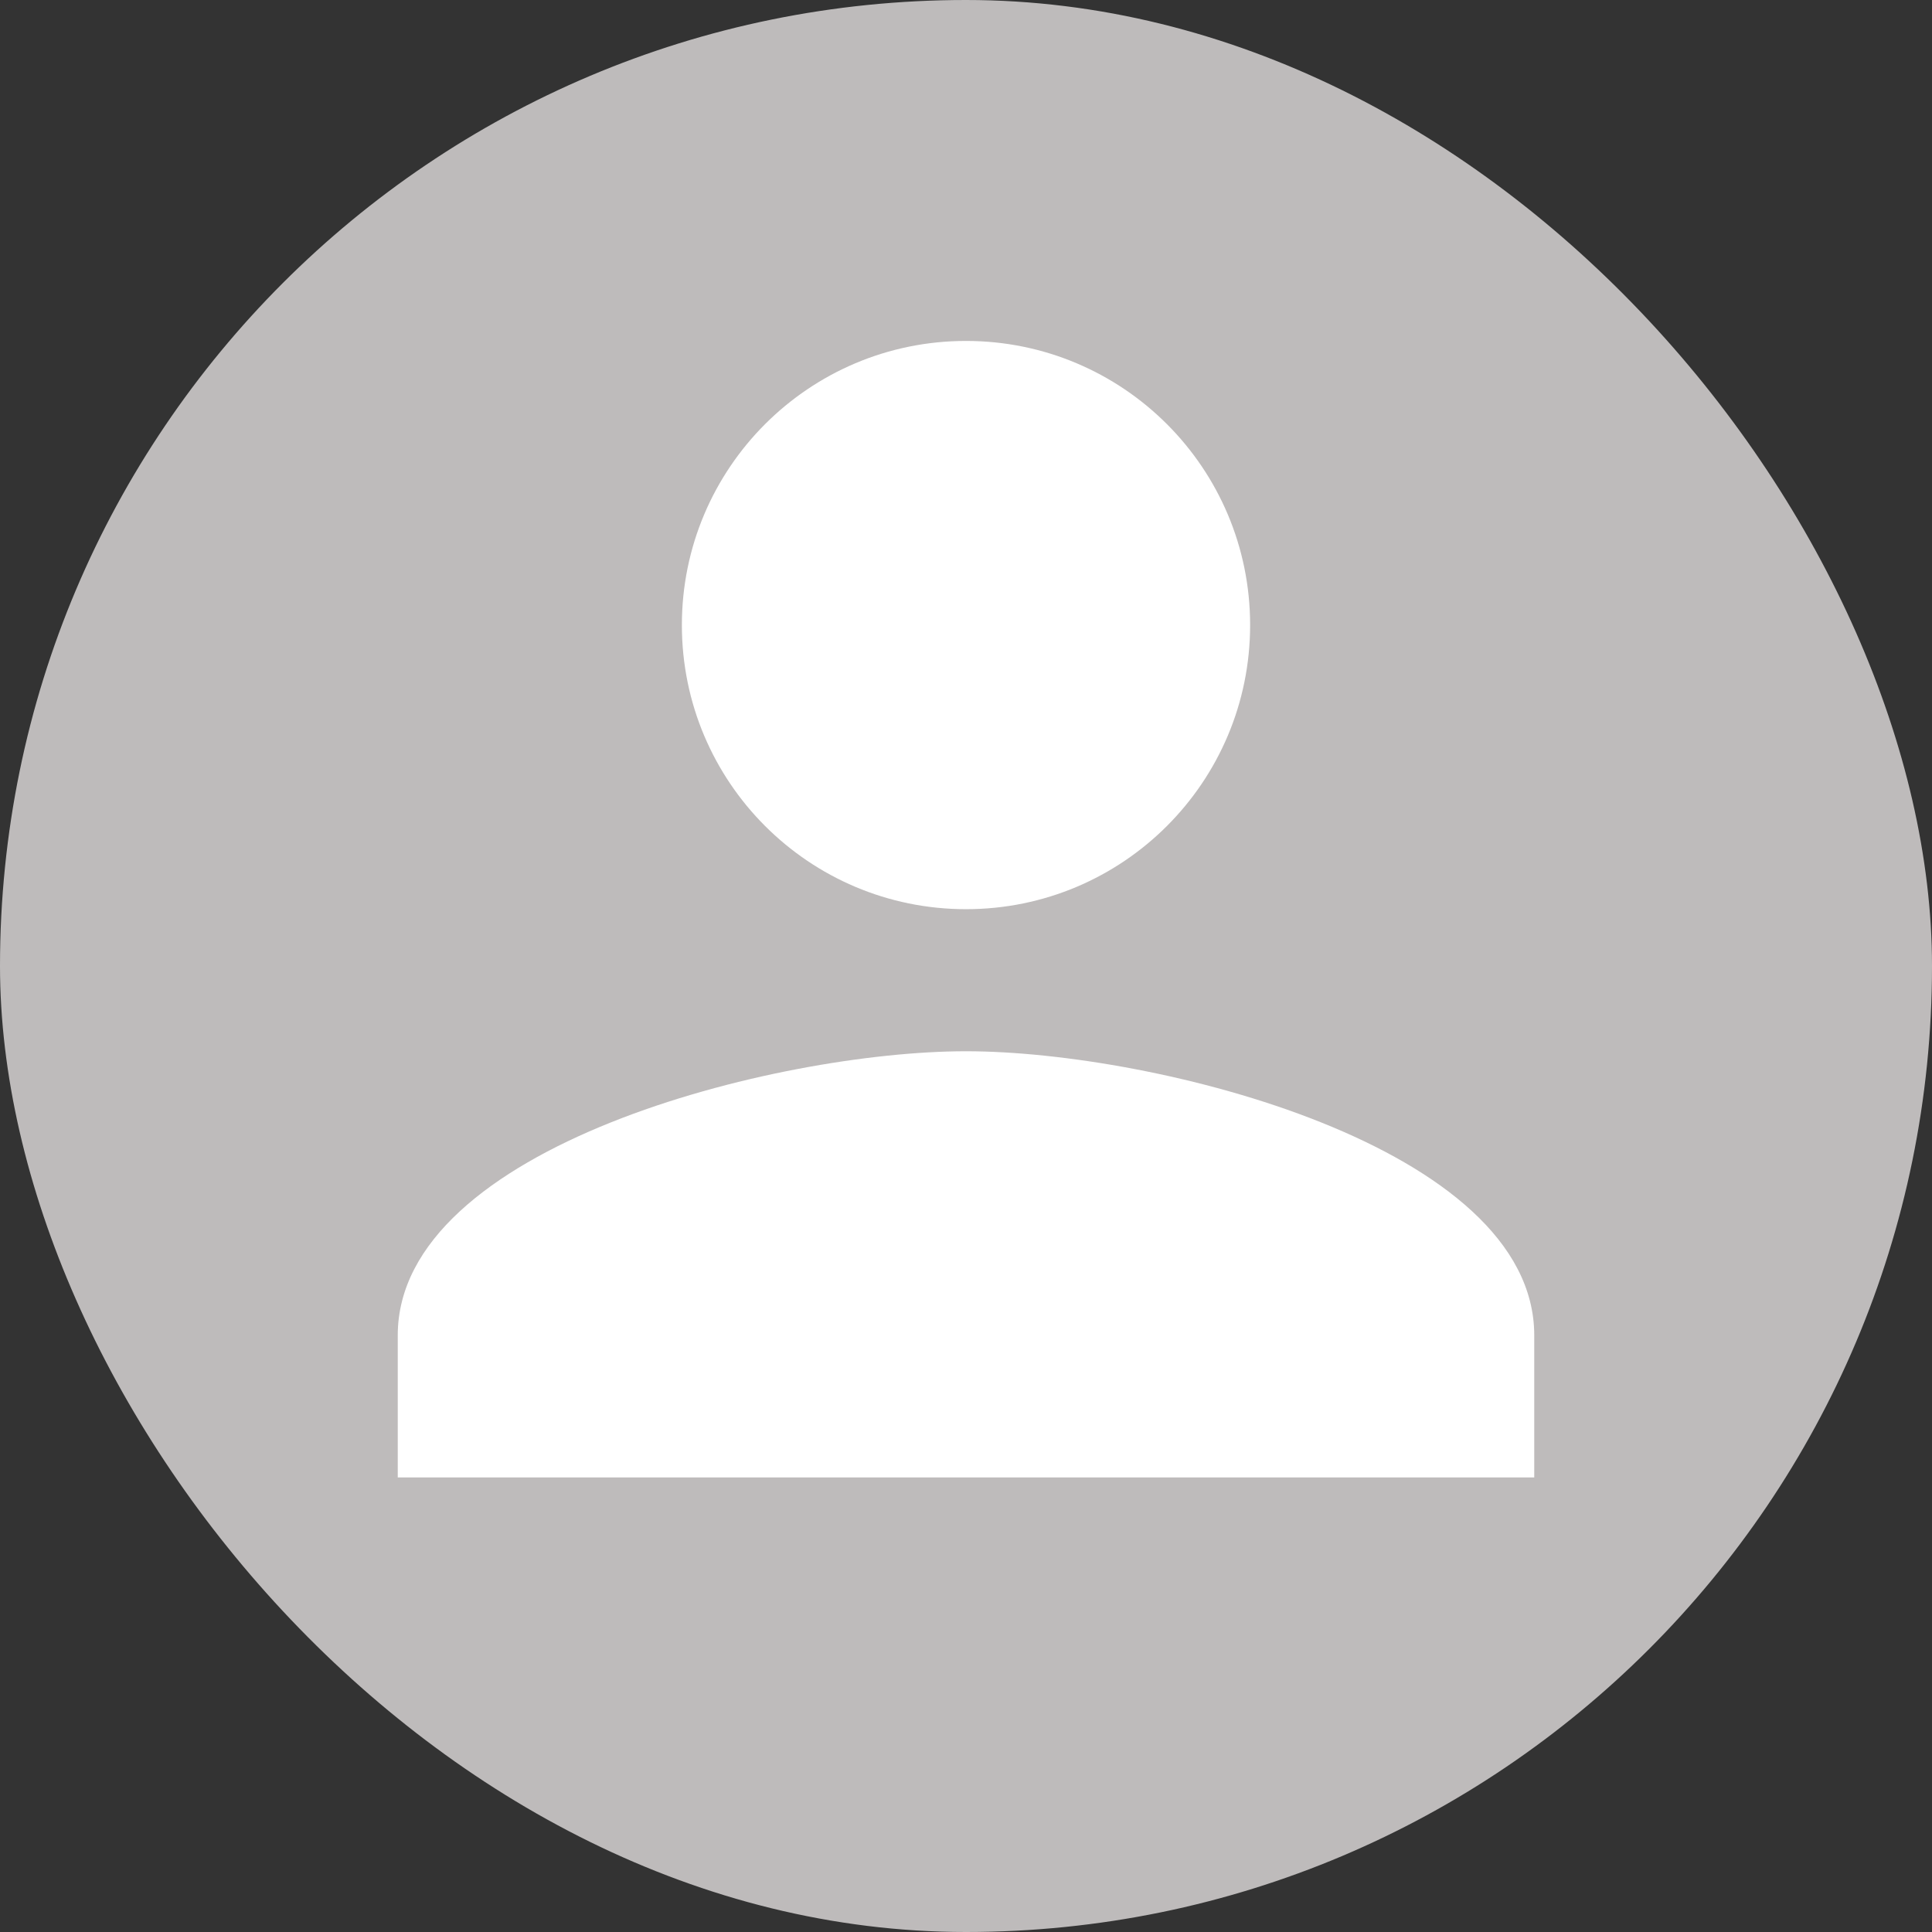 <svg width="32" height="32" viewBox="0 0 32 32" fill="none" xmlns="http://www.w3.org/2000/svg">
    <rect x="0" y="0" width="32" height="32" fill="#333333" stroke="none"/>
    <rect width="32" height="32" rx="16" fill="#BEBBBB"/>
    <path d="M16 15.059C18.6 15.059 20.706 12.953 20.706 10.353C20.706 7.753 18.6 5.647 16 5.647C13.4 5.647 11.294 7.753 11.294 10.353C11.294 12.953 13.4 15.059 16 15.059ZM16 17.412C12.859 17.412 6.588 18.988 6.588 22.118V24.471H25.412V22.118C25.412 18.988 19.141 17.412 16 17.412Z" fill="white"/>
</svg>
